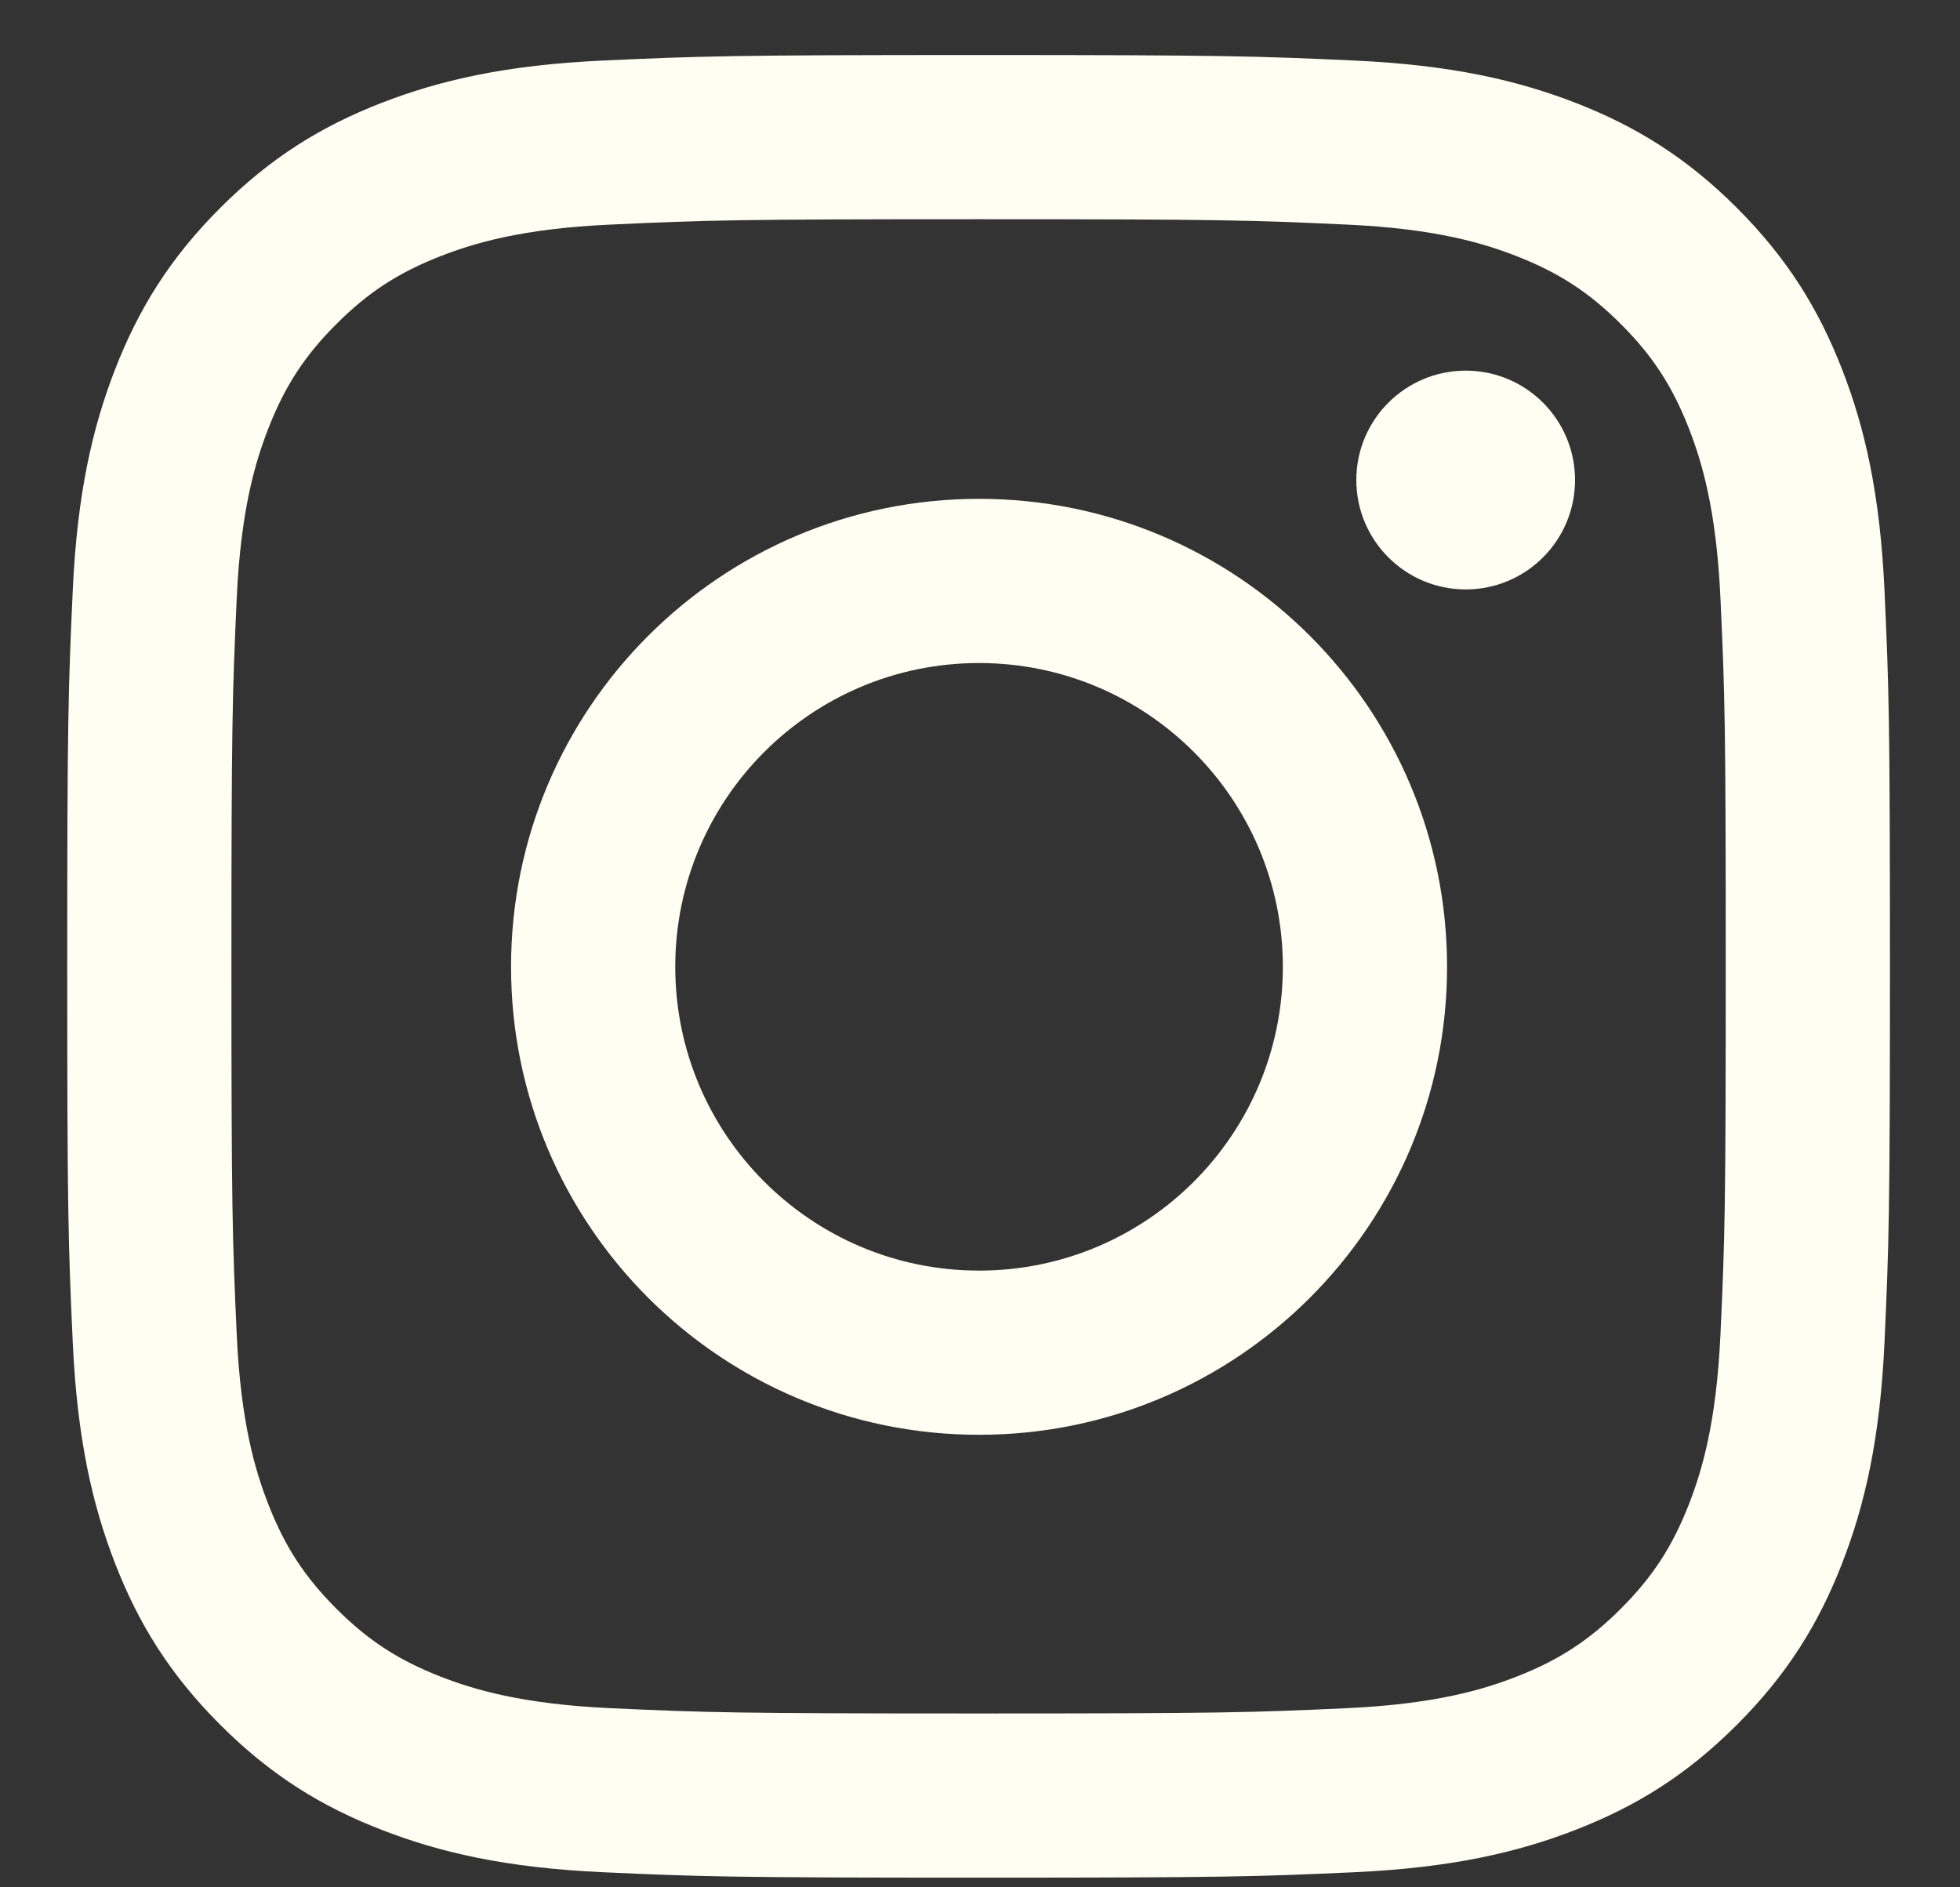 <svg width="27" height="26" viewBox="0 0 27 26" fill="none" xmlns="http://www.w3.org/2000/svg">
<rect x="0" y="0" width="27" height="26" fill="#333333" stroke="none"/>
<path d="M13.481 3.02C16.833 3.02 17.23 3.033 18.554 3.094C19.778 3.149 20.443 3.354 20.885 3.526C21.471 3.754 21.889 4.026 22.329 4.465C22.768 4.904 23.04 5.323 23.268 5.909C23.44 6.351 23.644 7.016 23.7 8.24C23.761 9.564 23.773 9.961 23.773 13.313C23.773 16.665 23.761 17.062 23.7 18.386C23.644 19.61 23.44 20.275 23.268 20.717C23.04 21.303 22.768 21.721 22.329 22.161C21.889 22.6 21.471 22.872 20.885 23.1C20.443 23.272 19.778 23.476 18.554 23.532C17.23 23.593 16.833 23.605 13.481 23.605C10.128 23.605 9.731 23.593 8.408 23.532C7.184 23.476 6.519 23.272 6.076 23.1C5.49 22.872 5.072 22.6 4.633 22.161C4.194 21.721 3.922 21.303 3.694 20.717C3.522 20.275 3.317 19.61 3.261 18.386C3.201 17.062 3.188 16.665 3.188 13.313C3.188 9.961 3.201 9.564 3.261 8.24C3.317 7.016 3.522 6.351 3.694 5.909C3.922 5.323 4.194 4.904 4.633 4.465C5.072 4.026 5.49 3.754 6.076 3.526C6.519 3.354 7.184 3.149 8.408 3.094C9.732 3.033 10.129 3.02 13.481 3.02ZM13.481 0.758C10.071 0.758 9.644 0.773 8.305 0.834C6.968 0.895 6.056 1.107 5.257 1.417C4.431 1.738 3.731 2.167 3.033 2.865C2.335 3.563 1.906 4.264 1.585 5.089C1.275 5.888 1.063 6.8 1.002 8.137C0.941 9.476 0.926 9.903 0.926 13.313C0.926 16.723 0.941 17.15 1.002 18.489C1.063 19.825 1.275 20.738 1.585 21.537C1.906 22.362 2.335 23.062 3.033 23.76C3.731 24.458 4.431 24.888 5.257 25.208C6.056 25.519 6.968 25.731 8.305 25.792C9.644 25.853 10.071 25.867 13.481 25.867C16.89 25.867 17.318 25.853 18.657 25.792C19.993 25.731 20.906 25.519 21.705 25.208C22.53 24.888 23.23 24.458 23.928 23.76C24.626 23.062 25.055 22.362 25.376 21.537C25.687 20.738 25.899 19.825 25.96 18.489C26.021 17.15 26.035 16.723 26.035 13.313C26.035 9.903 26.021 9.476 25.96 8.137C25.899 6.8 25.687 5.888 25.376 5.089C25.055 4.264 24.626 3.563 23.928 2.865C23.23 2.167 22.53 1.738 21.705 1.417C20.906 1.107 19.993 0.895 18.657 0.834C17.318 0.773 16.89 0.758 13.481 0.758Z" fill="#FFFEF2"/>
<path d="M13.487 6.872C9.926 6.872 7.04 9.758 7.04 13.319C7.04 16.879 9.926 19.766 13.487 19.766C17.047 19.766 19.934 16.879 19.934 13.319C19.934 9.758 17.047 6.872 13.487 6.872ZM13.487 17.504C11.175 17.504 9.302 15.63 9.302 13.319C9.302 11.008 11.175 9.134 13.487 9.134C15.798 9.134 17.672 11.008 17.672 13.319C17.672 15.63 15.798 17.504 13.487 17.504Z" fill="#FFFEF2"/>
<path d="M21.697 6.613C21.697 7.445 21.023 8.12 20.191 8.12C19.359 8.12 18.684 7.445 18.684 6.613C18.684 5.781 19.359 5.106 20.191 5.106C21.023 5.106 21.697 5.781 21.697 6.613Z" fill="#FFFEF2"/>
</svg>
